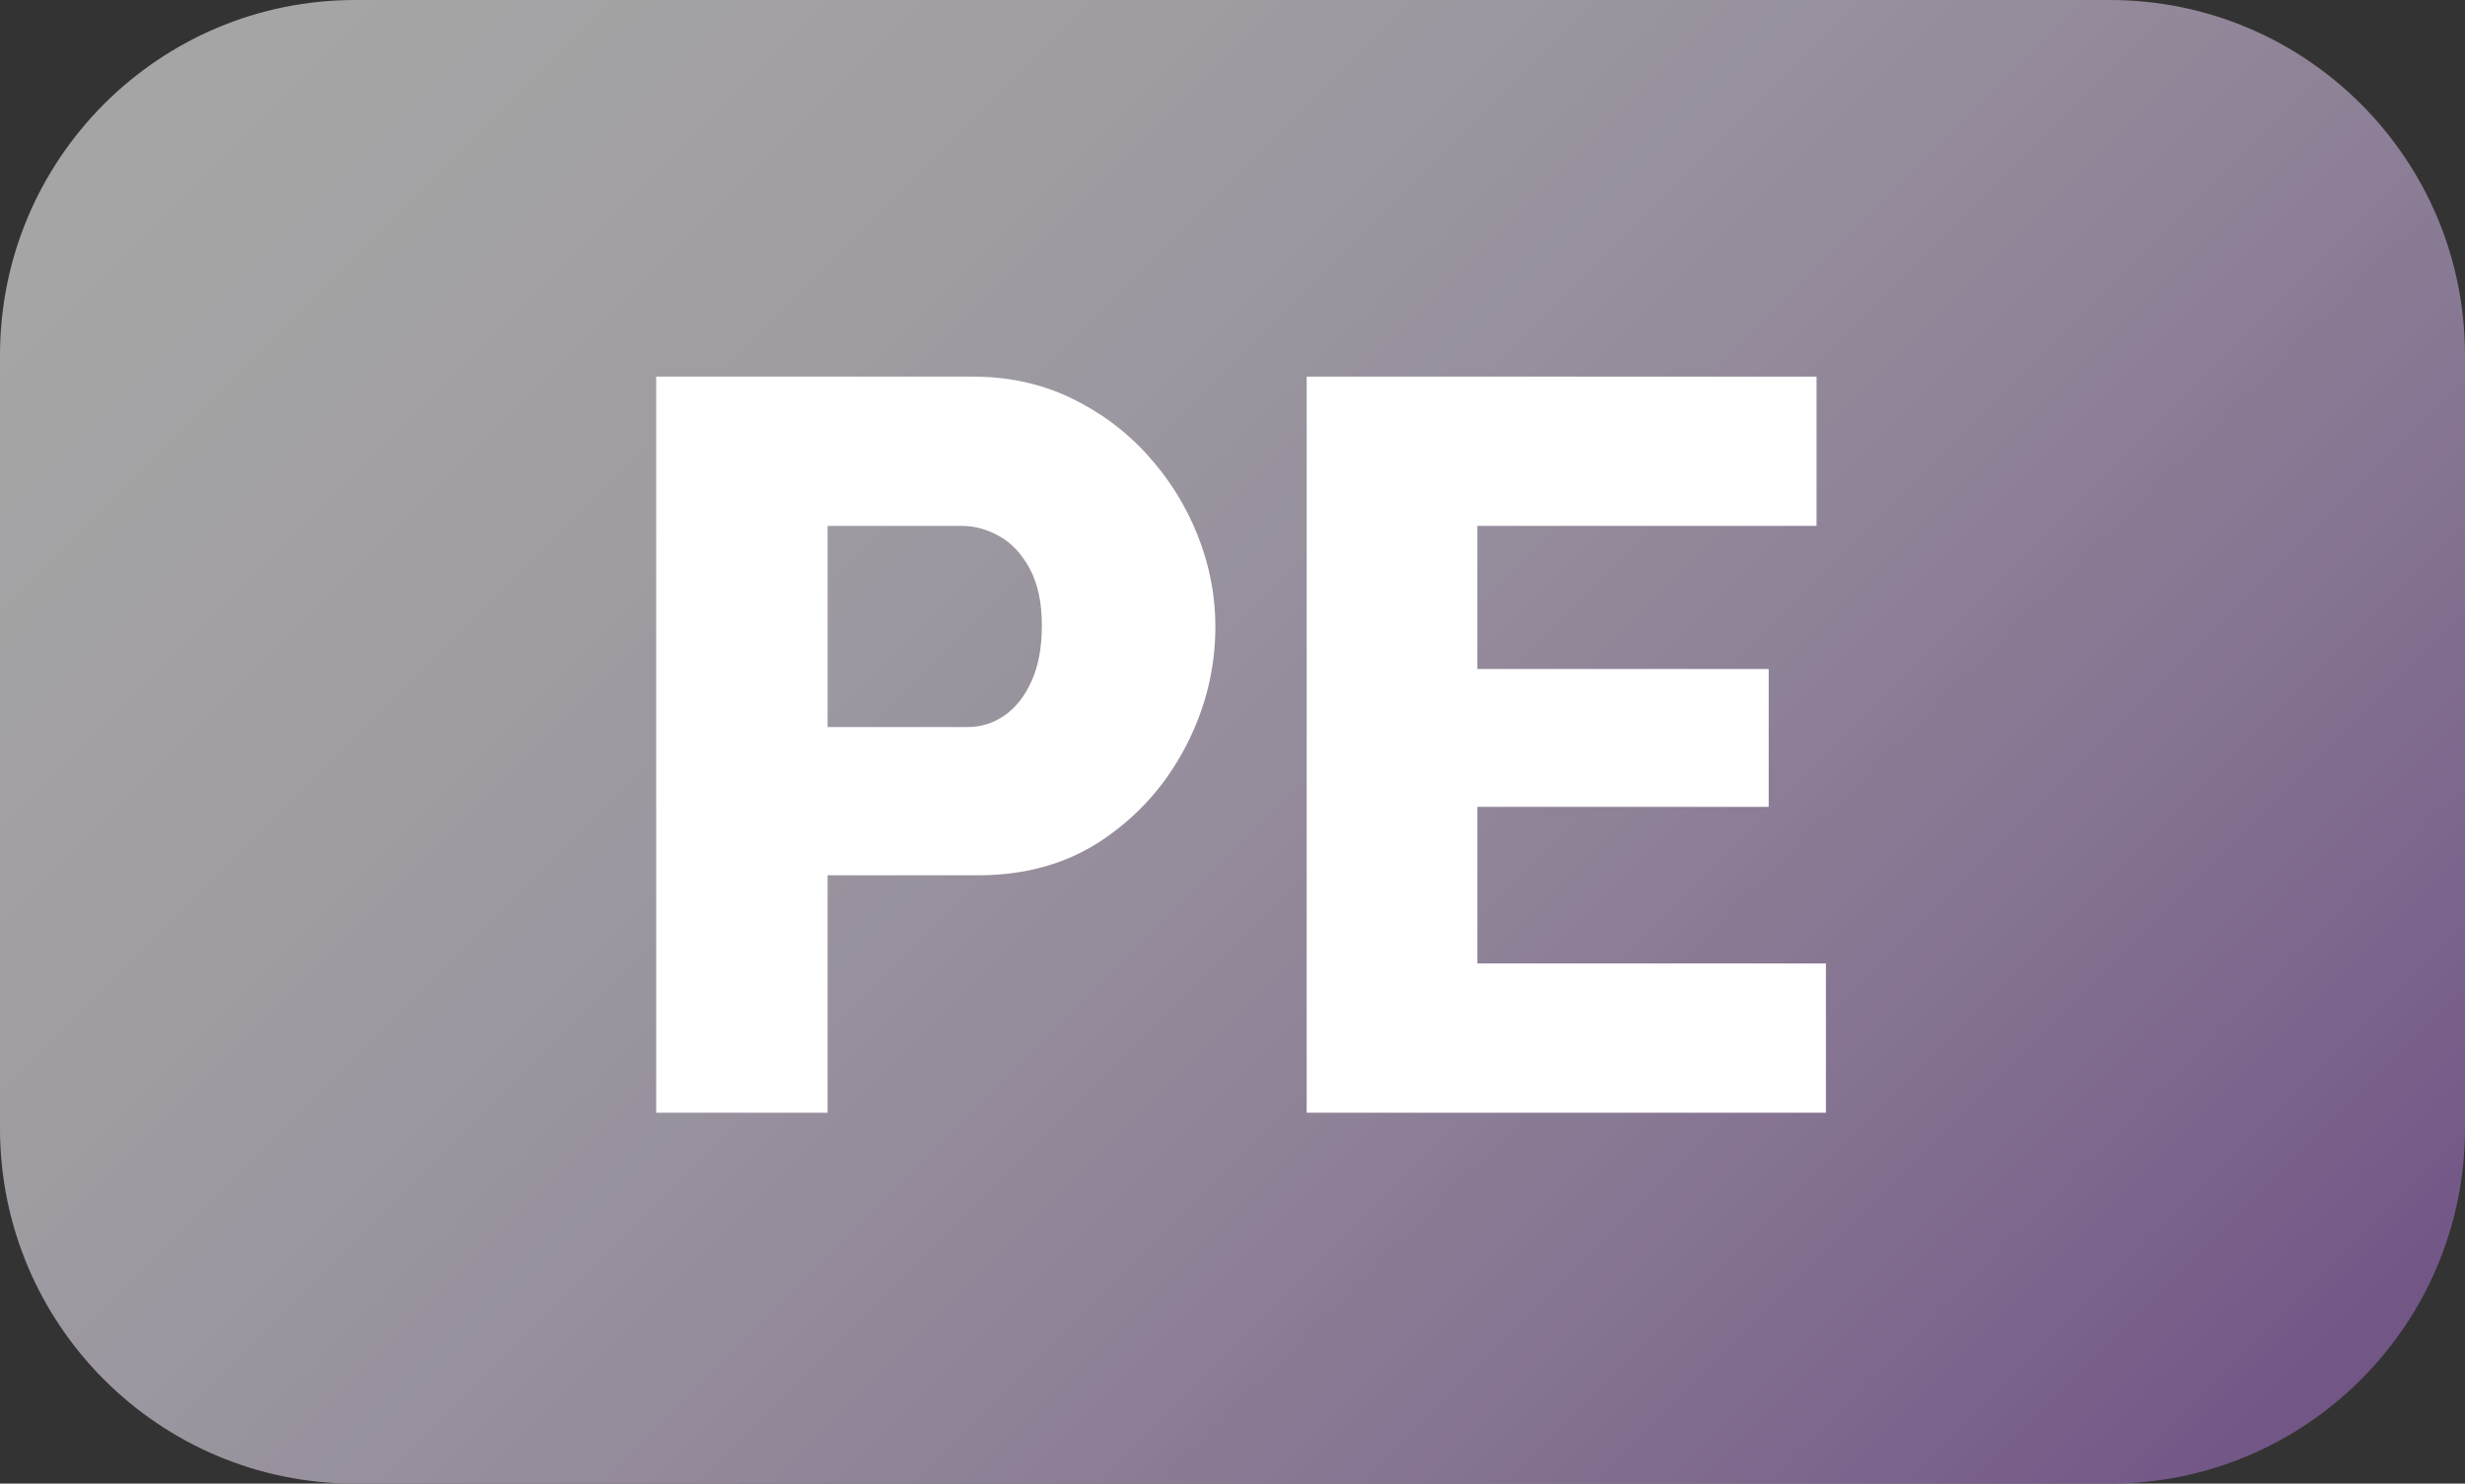 <svg width="432" height="260" xmlns="http://www.w3.org/2000/svg" xmlns:xlink="http://www.w3.org/1999/xlink" overflow="hidden"><rect width="100%" height="100%" fill="#333333" stroke="none"/><defs><clipPath id="clip0"><rect x="2818" y="1020" width="432" height="260"/></clipPath><linearGradient x1="2861" y1="977" x2="3207" y2="1323" gradientUnits="userSpaceOnUse" spreadMethod="reflect" id="fill1"><stop offset="0" stop-color="#A6A6A6"/><stop offset="0.011" stop-color="#A5A5A5"/><stop offset="0.023" stop-color="#A5A5A5"/><stop offset="0.034" stop-color="#A5A5A5"/><stop offset="0.045" stop-color="#A5A5A5"/><stop offset="0.057" stop-color="#A5A5A5"/><stop offset="0.068" stop-color="#A5A5A5"/><stop offset="0.08" stop-color="#A5A5A5"/><stop offset="0.091" stop-color="#A5A5A5"/><stop offset="0.102" stop-color="#A5A4A5"/><stop offset="0.114" stop-color="#A5A4A5"/><stop offset="0.125" stop-color="#A4A4A5"/><stop offset="0.136" stop-color="#A4A3A5"/><stop offset="0.148" stop-color="#A4A3A5"/><stop offset="0.159" stop-color="#A4A3A4"/><stop offset="0.17" stop-color="#A3A2A4"/><stop offset="0.182" stop-color="#A3A2A4"/><stop offset="0.193" stop-color="#A3A1A4"/><stop offset="0.205" stop-color="#A3A1A4"/><stop offset="0.216" stop-color="#A2A0A4"/><stop offset="0.227" stop-color="#A2A0A3"/><stop offset="0.239" stop-color="#A29FA3"/><stop offset="0.25" stop-color="#A19FA3"/><stop offset="0.261" stop-color="#A19EA3"/><stop offset="0.273" stop-color="#A09EA2"/><stop offset="0.284" stop-color="#A09DA2"/><stop offset="0.295" stop-color="#A09CA2"/><stop offset="0.307" stop-color="#9F9CA2"/><stop offset="0.318" stop-color="#9F9BA1"/><stop offset="0.33" stop-color="#9E9AA1"/><stop offset="0.341" stop-color="#9E9AA1"/><stop offset="0.352" stop-color="#9D99A1"/><stop offset="0.364" stop-color="#9D98A0"/><stop offset="0.375" stop-color="#9C97A0"/><stop offset="0.386" stop-color="#9C97A0"/><stop offset="0.398" stop-color="#9B969F"/><stop offset="0.409" stop-color="#9B959F"/><stop offset="0.42" stop-color="#9A949F"/><stop offset="0.432" stop-color="#99939E"/><stop offset="0.443" stop-color="#99929E"/><stop offset="0.455" stop-color="#98919E"/><stop offset="0.466" stop-color="#98909D"/><stop offset="0.477" stop-color="#978F9D"/><stop offset="0.489" stop-color="#968E9C"/><stop offset="0.5" stop-color="#968D9C"/><stop offset="0.511" stop-color="#958C9C"/><stop offset="0.523" stop-color="#948B9B"/><stop offset="0.534" stop-color="#948A9B"/><stop offset="0.545" stop-color="#93899A"/><stop offset="0.557" stop-color="#92889A"/><stop offset="0.568" stop-color="#918799"/><stop offset="0.58" stop-color="#918599"/><stop offset="0.591" stop-color="#908498"/><stop offset="0.602" stop-color="#8F8398"/><stop offset="0.614" stop-color="#8E8297"/><stop offset="0.625" stop-color="#8D8197"/><stop offset="0.636" stop-color="#8D7F97"/><stop offset="0.648" stop-color="#8C7E96"/><stop offset="0.659" stop-color="#8B7D95"/><stop offset="0.67" stop-color="#8A7B95"/><stop offset="0.682" stop-color="#897A94"/><stop offset="0.693" stop-color="#887994"/><stop offset="0.705" stop-color="#877793"/><stop offset="0.716" stop-color="#877693"/><stop offset="0.727" stop-color="#867592"/><stop offset="0.739" stop-color="#857392"/><stop offset="0.75" stop-color="#847291"/><stop offset="0.761" stop-color="#837091"/><stop offset="0.773" stop-color="#826F90"/><stop offset="0.784" stop-color="#816D8F"/><stop offset="0.795" stop-color="#806C8F"/><stop offset="0.807" stop-color="#7F6A8E"/><stop offset="0.818" stop-color="#7E688D"/><stop offset="0.83" stop-color="#7D678D"/><stop offset="0.841" stop-color="#7C658C"/><stop offset="0.852" stop-color="#7B648C"/><stop offset="0.864" stop-color="#79628B"/><stop offset="0.875" stop-color="#78608A"/><stop offset="0.886" stop-color="#775F8A"/><stop offset="0.898" stop-color="#765D89"/><stop offset="0.909" stop-color="#755B88"/><stop offset="0.92" stop-color="#745988"/><stop offset="0.932" stop-color="#735887"/><stop offset="0.943" stop-color="#725686"/><stop offset="0.955" stop-color="#705485"/><stop offset="0.966" stop-color="#6F5285"/><stop offset="0.977" stop-color="#6E5084"/><stop offset="0.989" stop-color="#6D4E83"/><stop offset="1" stop-color="#6C4D83"/></linearGradient></defs><g clip-path="url(#clip0)" transform="translate(-2818 -1020)"><path d="M2818 1082.25C2818 1047.87 2845.87 1020 2880.25 1020L3187.75 1020C3222.13 1020 3250 1047.87 3250 1082.25L3250 1217.75C3250 1252.13 3222.13 1280 3187.75 1280L2880.25 1280C2845.87 1280 2818 1252.13 2818 1217.75Z" fill="url(#fill1)" fill-rule="evenodd"/><path d="M2933 1086 2988.5 1086C2994.73 1086 3000.44 1087.24 3005.63 1089.72 3010.82 1092.21 3015.31 1095.54 3019.09 1099.72 3022.88 1103.9 3025.81 1108.59 3027.89 1113.8 3029.96 1119.01 3031 1124.34 3031 1129.79 3031 1137.18 3029.26 1144.2 3025.78 1150.86 3022.3 1157.53 3017.48 1162.95 3011.31 1167.12 3005.14 1171.3 2997.84 1173.39 2989.42 1173.39L2963.04 1173.39 2963.04 1215 2933 1215 2933 1086ZM2963.04 1112.16 2963.04 1147.41 2987.59 1147.41C2989.91 1147.41 2992.04 1146.75 2994 1145.41 2995.95 1144.08 2997.54 1142.08 2998.76 1139.42 2999.98 1136.75 3000.59 1133.48 3000.59 1129.61 3000.59 1125.61 2999.89 1122.31 2998.49 1119.7 2997.08 1117.1 2995.31 1115.19 2993.17 1113.98 2991.04 1112.77 2988.81 1112.16 2986.49 1112.16L2963.04 1112.16Z" fill="#FFFFFF" fill-rule="evenodd"/><path d="M3047 1086 3136.36 1086 3136.36 1112.16 3076.91 1112.16 3076.91 1137.24 3127.97 1137.24 3127.97 1161.4 3076.91 1161.4 3076.91 1188.84 3138 1188.84 3138 1215 3047 1215 3047 1086Z" fill="#FFFFFF" fill-rule="evenodd"/></g></svg>